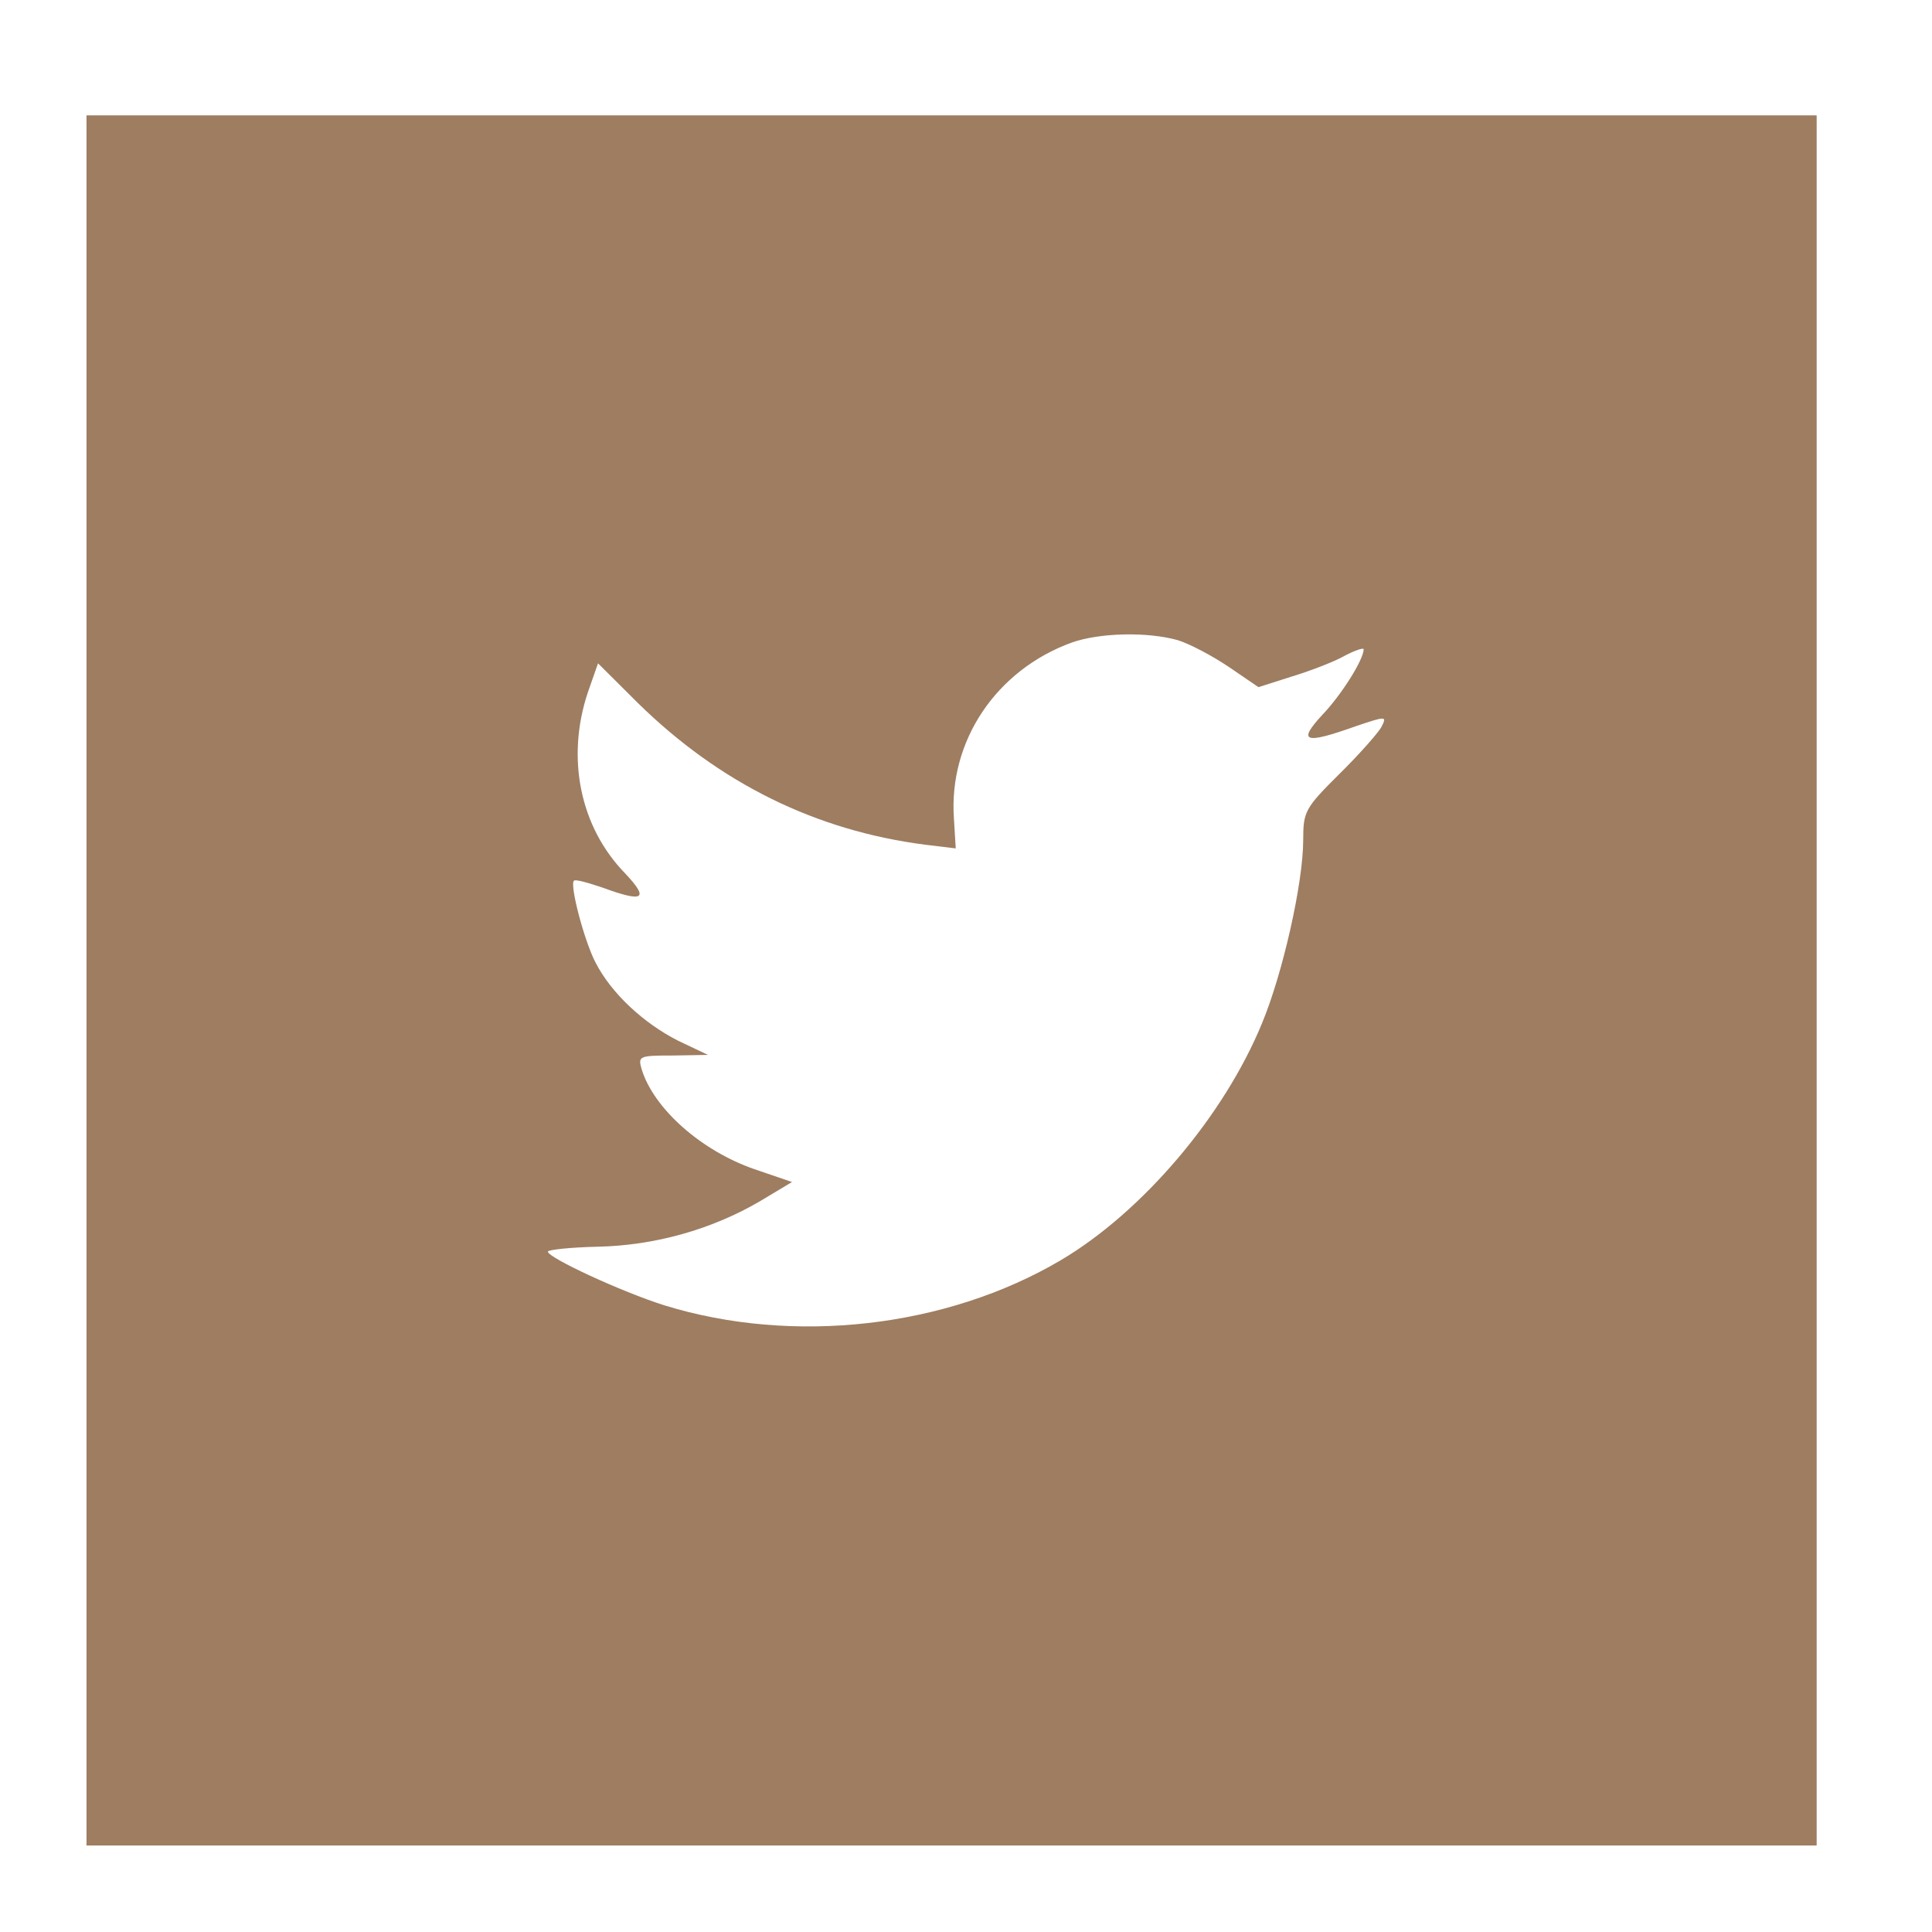 <?xml version="1.0" encoding="utf-8"?>
<!-- Generator: Adobe Illustrator 16.0.0, SVG Export Plug-In . SVG Version: 6.00 Build 0)  -->
<!DOCTYPE svg PUBLIC "-//W3C//DTD SVG 1.1//EN" "http://www.w3.org/Graphics/SVG/1.1/DTD/svg11.dtd">
<svg version="1.1" id="Layer_1" xmlns="http://www.w3.org/2000/svg" xmlns:xlink="http://www.w3.org/1999/xlink" x="0px" y="0px"
	 width="67px" height="67px" viewBox="0 0 67 67" enable-background="new 0 0 67 67" xml:space="preserve">
<path fill="#9E7D61" d="M37.167,22.283c-2.619,0.953-4.274,3.411-4.086,6.101l0.063,1.038l-1.048-0.127
	c-3.813-0.487-7.145-2.139-9.974-4.915l-1.383-1.377l-0.356,1.017c-0.754,2.267-0.272,4.661,1.299,6.271
	c0.838,0.89,0.649,1.017-0.796,0.487c-0.503-0.169-0.943-0.296-0.985-0.233c-0.146,0.149,0.356,2.076,0.754,2.839
	c0.545,1.06,1.655,2.097,2.871,2.712l1.027,0.487l-1.215,0.021c-1.173,0-1.215,0.021-1.089,0.467
	c0.419,1.378,2.074,2.84,3.918,3.476l1.299,0.444l-1.131,0.678c-1.676,0.977-3.646,1.525-5.616,1.566
	C19.775,43.256,19,43.341,19,43.405c0,0.211,2.557,1.396,4.044,1.864c4.463,1.377,9.765,0.782,13.746-1.568
	c2.829-1.674,5.657-5,6.978-8.221c0.713-1.715,1.426-4.852,1.426-6.354c0-0.975,0.062-1.102,1.236-2.267
	c0.691-0.678,1.34-1.419,1.467-1.631c0.209-0.403,0.188-0.403-0.881-0.043c-1.781,0.636-2.033,0.551-1.152-0.402
	c0.65-0.678,1.426-1.907,1.426-2.267c0-0.063-0.314,0.042-0.671,0.233c-0.377,0.212-1.216,0.53-1.845,0.72l-1.131,0.361l-1.026-0.7
	c-0.566-0.381-1.361-0.805-1.781-0.932C39.766,21.902,38.131,21.944,37.167,22.283z M3,4h60v60H3V4z"/>
</svg>
